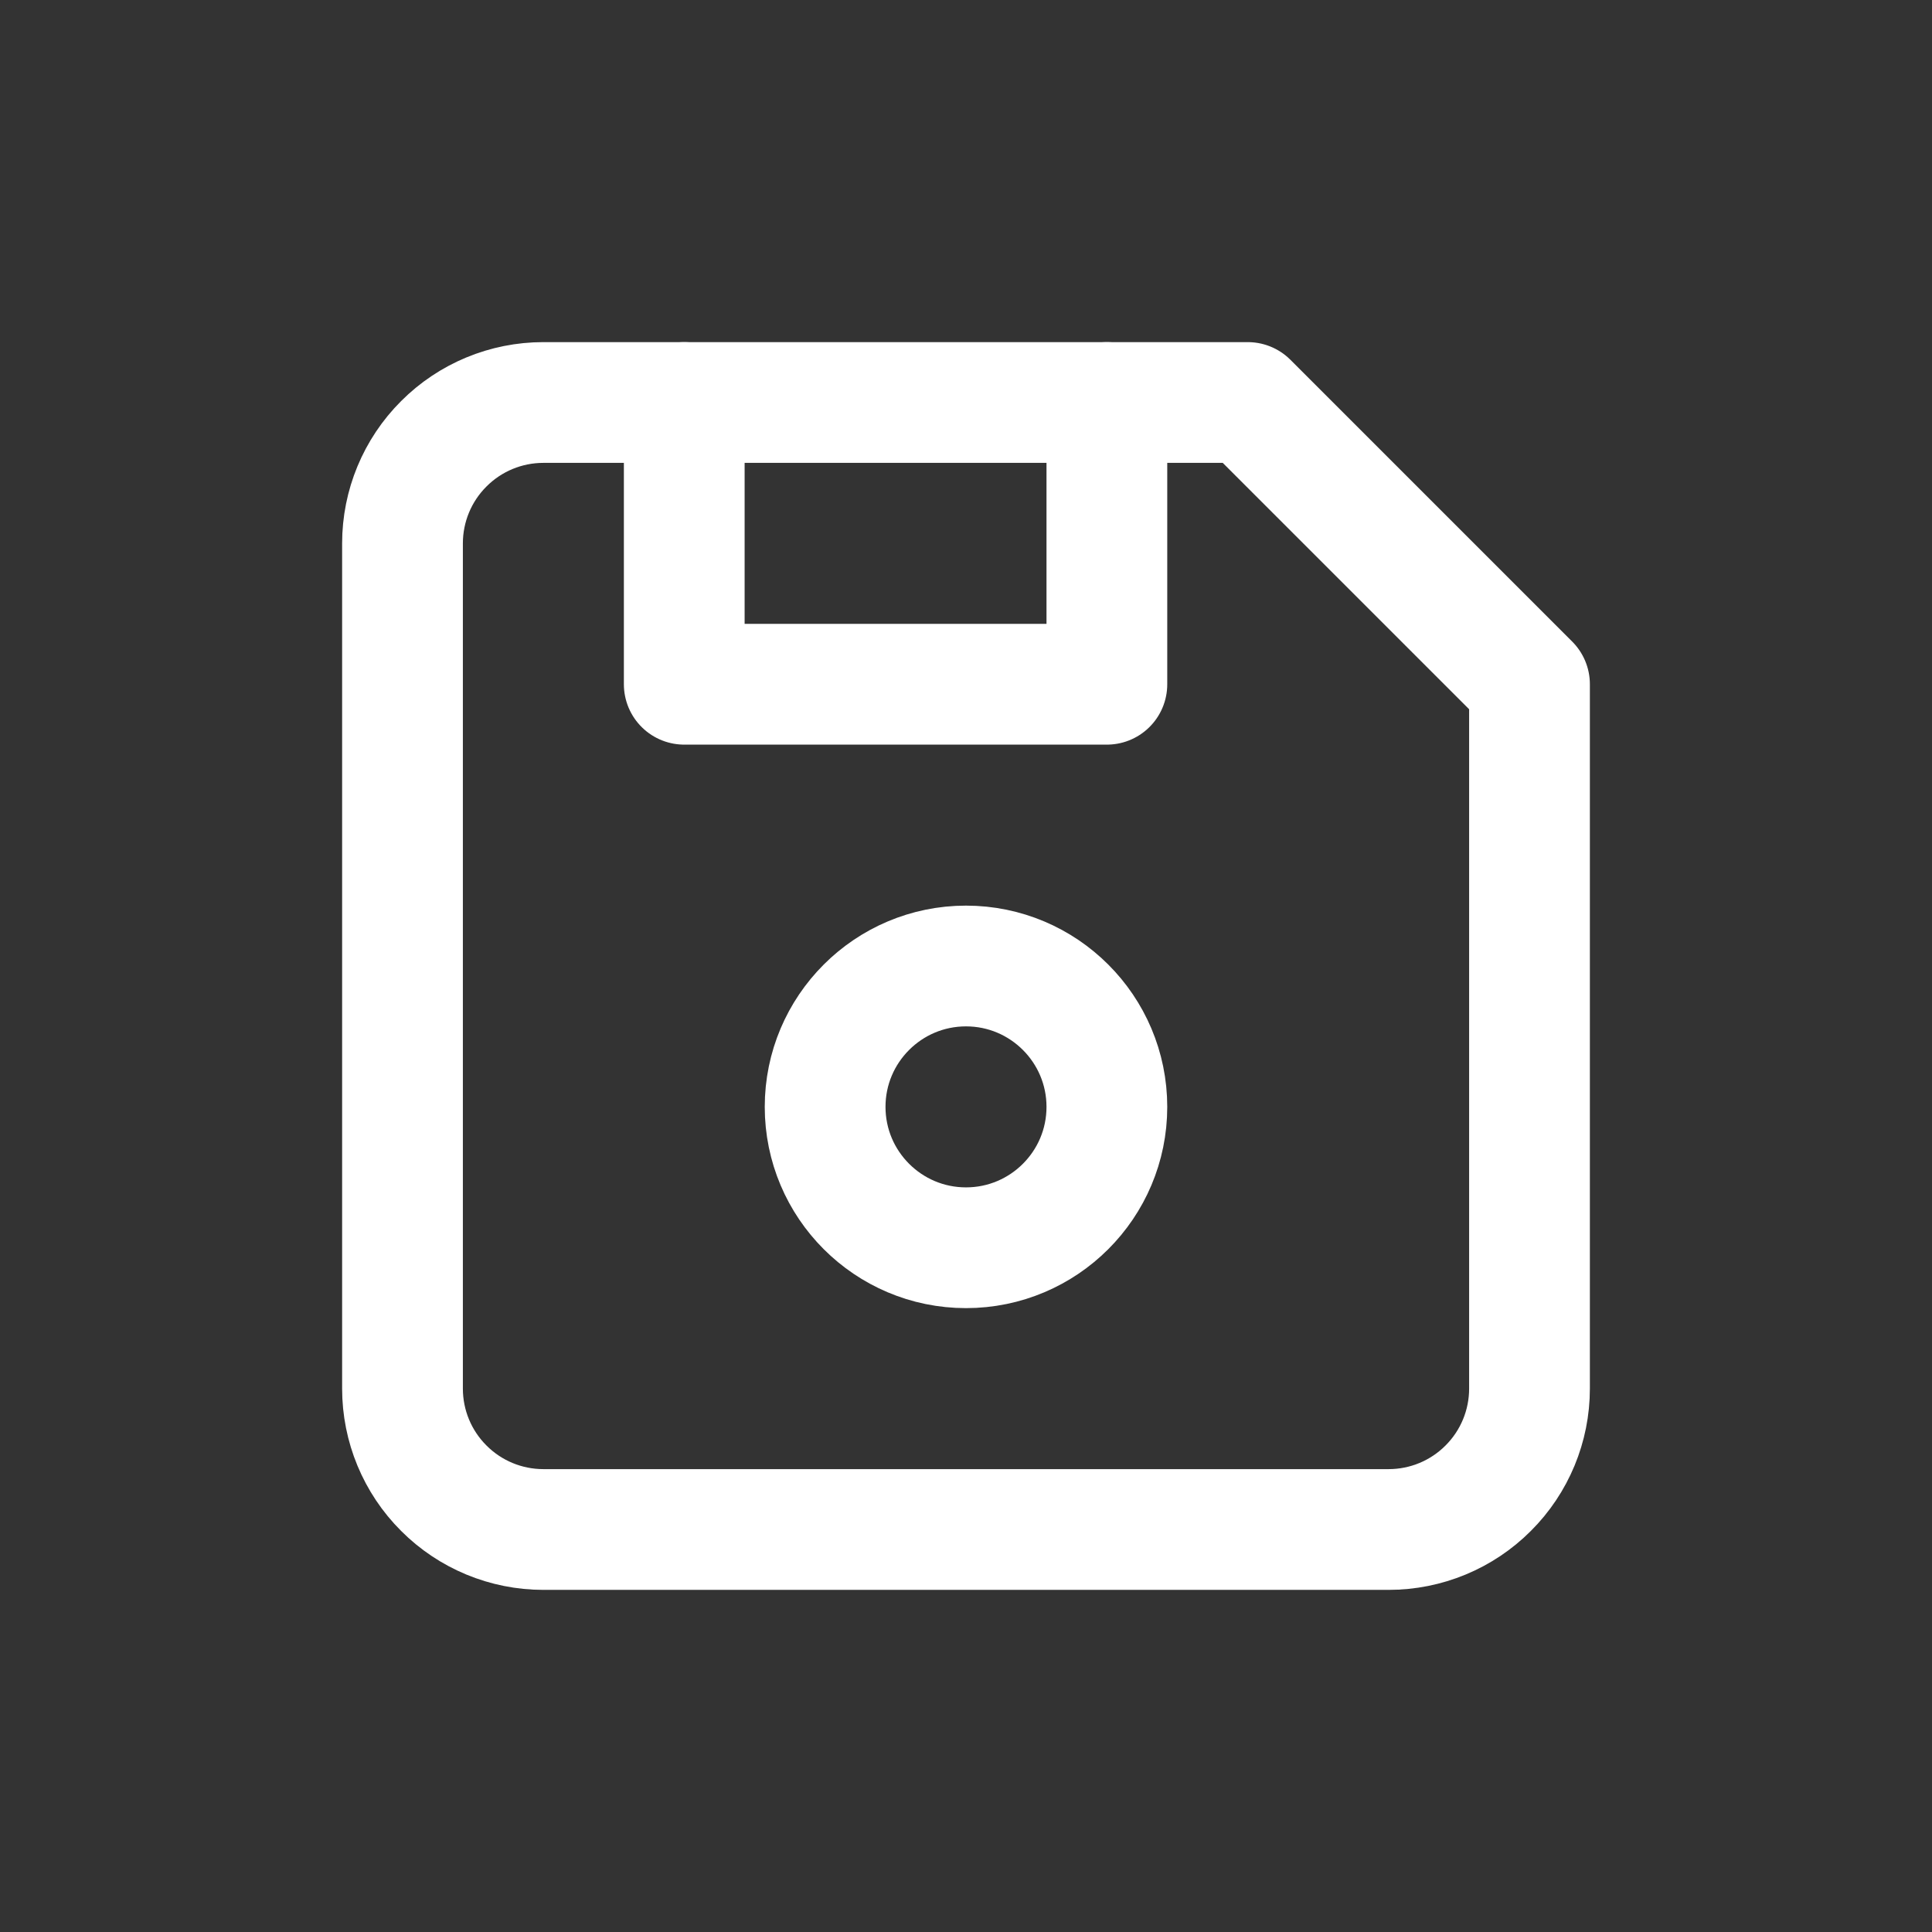 <svg width="24" height="24" viewBox="0 0 24 24" fill="none" xmlns="http://www.w3.org/2000/svg">
	<rect x="0" y="0" width="24" height="24" fill="#333333" stroke="none"/>
	<path
		d="M6.75 5H15.5L19 8.5V17.25C19 17.714 18.816 18.159 18.487 18.487C18.159 18.816 17.714 19 17.25 19H6.75C6.286 19 5.841 18.816 5.513 18.487C5.184 18.159 5 17.714 5 17.25V6.75C5 6.286 5.184 5.841 5.513 5.513C5.841 5.184 6.286 5 6.75 5"
		stroke="white" stroke-width="1.5" stroke-linecap="round" stroke-linejoin="round"/>
	<path
		d="M12 15.5C12.966 15.5 13.75 14.716 13.75 13.75C13.75 12.784 12.966 12 12 12C11.034 12 10.25 12.784 10.25 13.75C10.25 14.716 11.034 15.5 12 15.5Z"
		stroke="white" stroke-width="1.5" stroke-linecap="round" stroke-linejoin="round"/>
	<path d="M13.75 5V8.5H8.5V5" stroke="white" stroke-width="1.5" stroke-linecap="round"
	      stroke-linejoin="round"/>
</svg>
